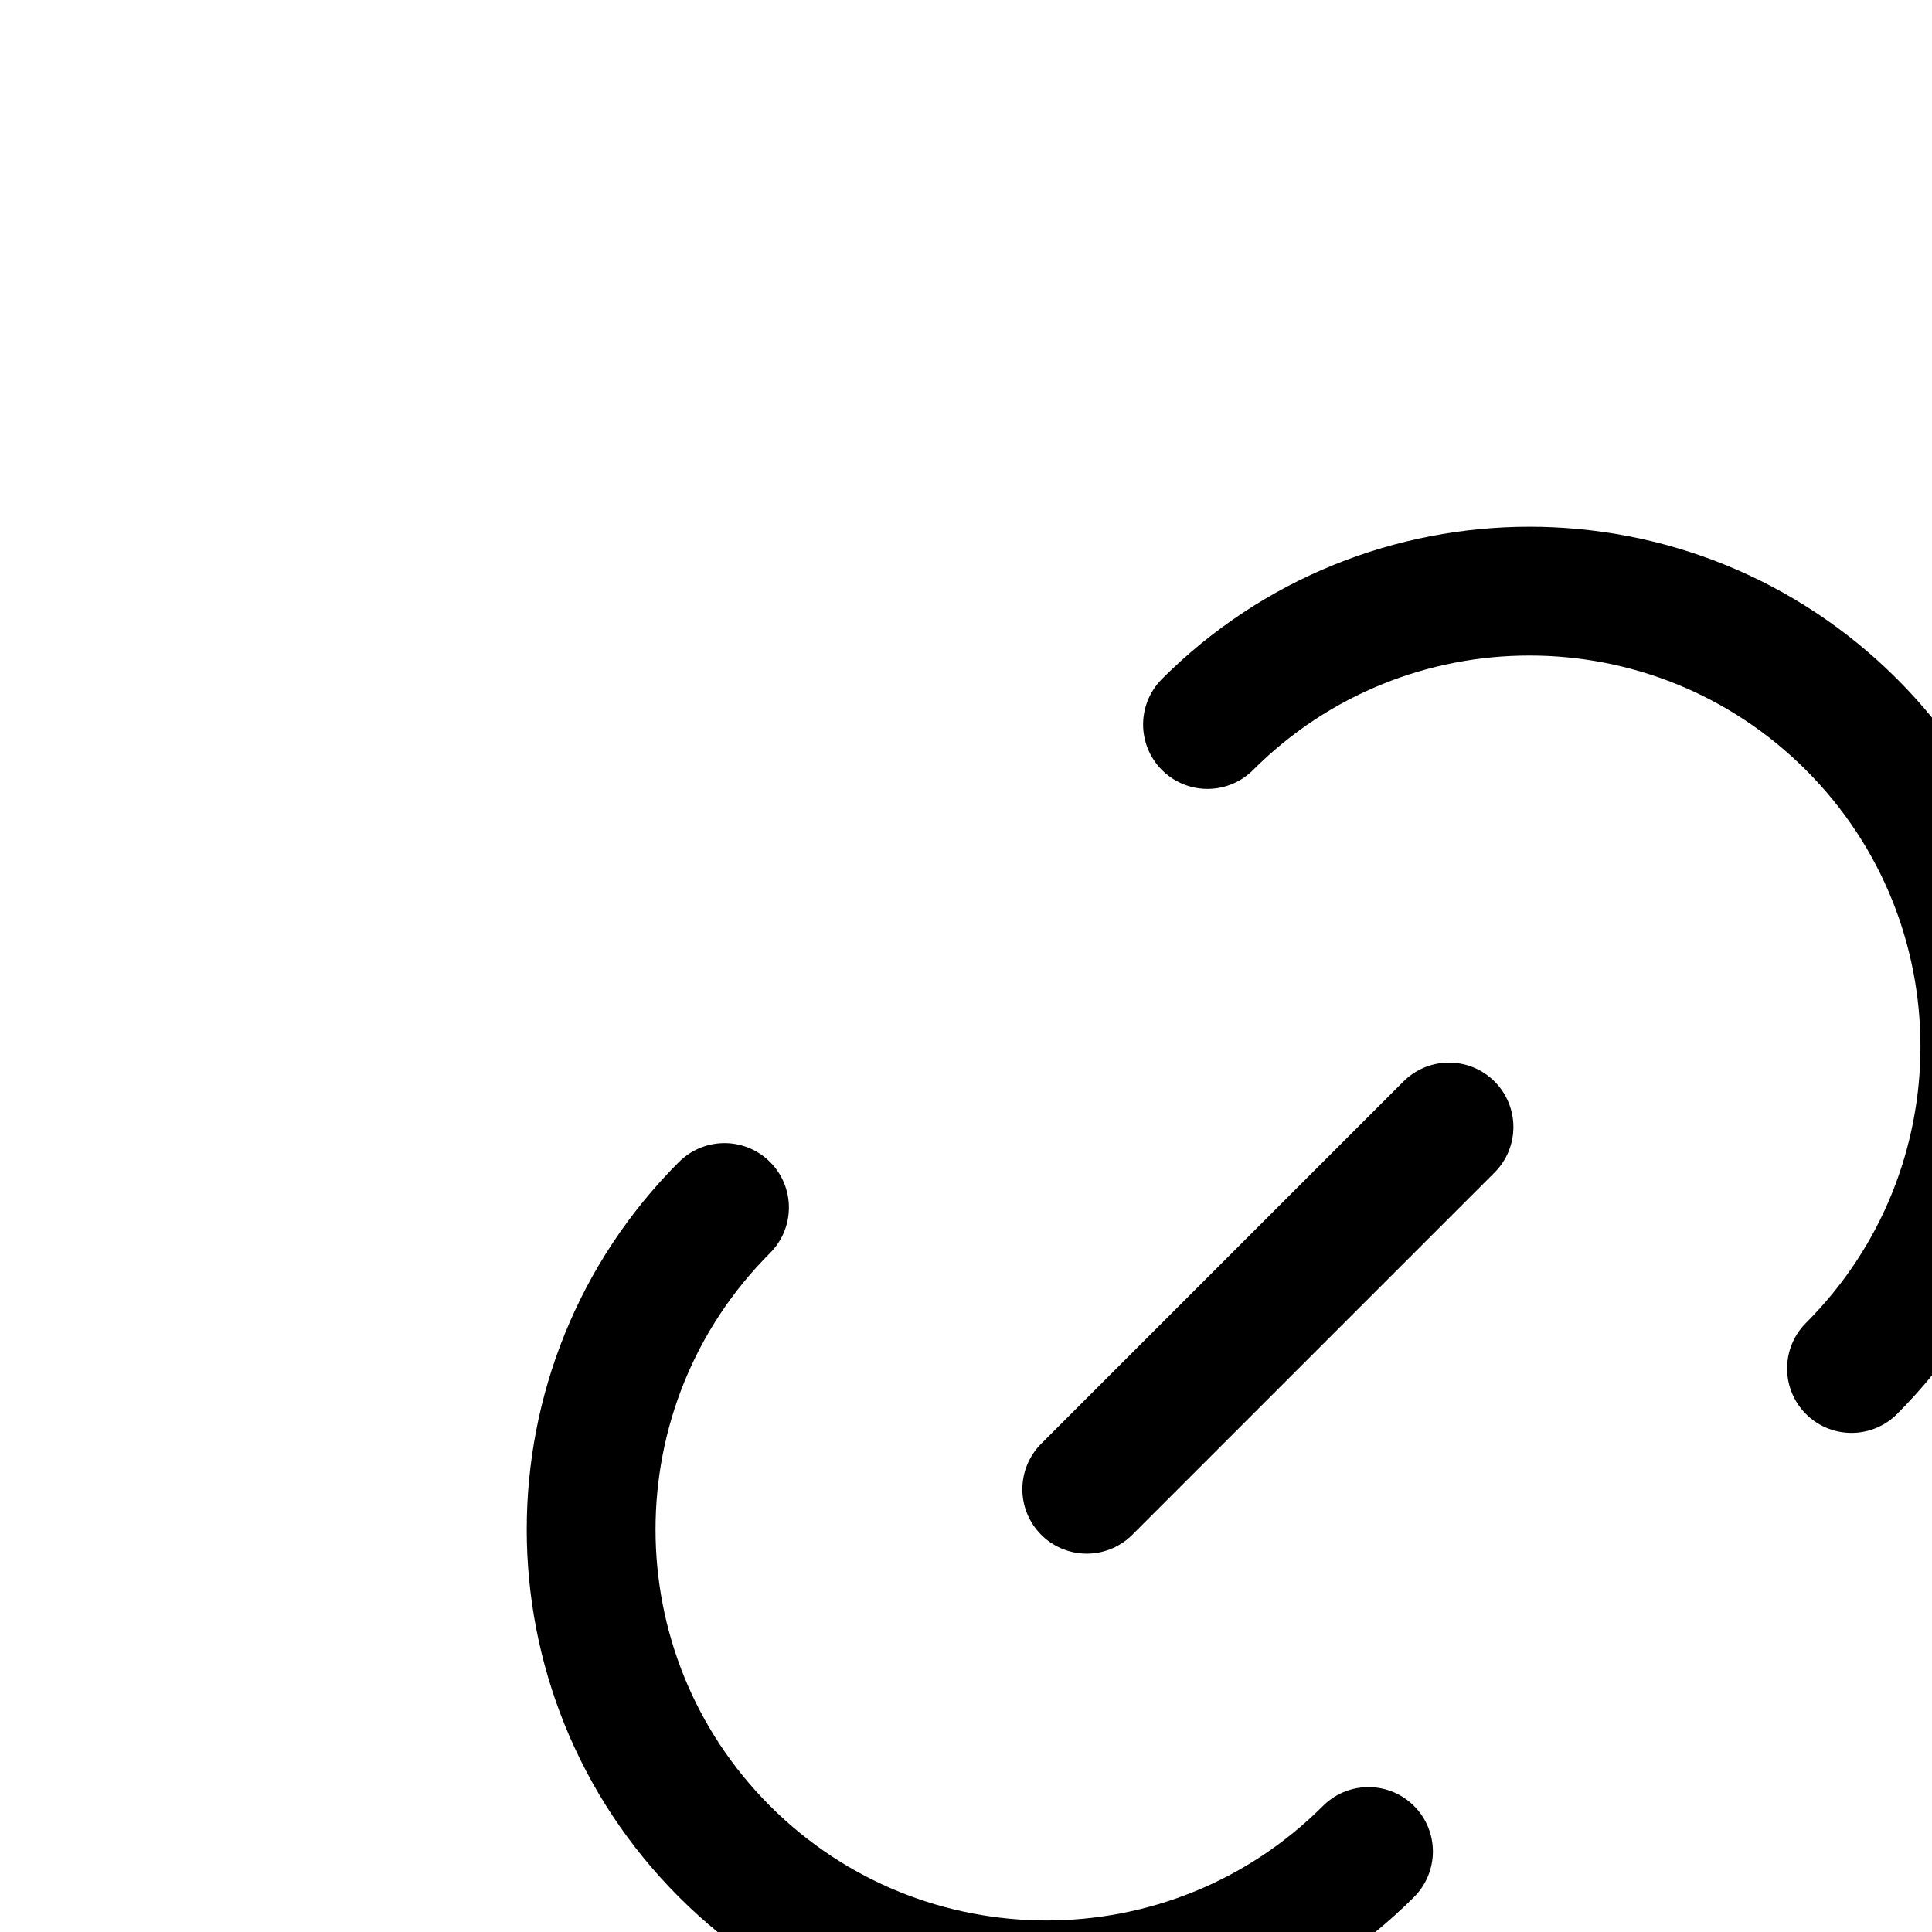 <svg width="24" height="24" viewBox="0 0 24 24" fill="none" xmlns="http://www.w3.org/2000/svg">
<g clip-path="url(#clip0_5263_19894)">
<path d="M15 9V9C17.209 6.791 20.791 6.791 23 9V9C25.209 11.209 25.209 14.791 23 17V17" stroke="#1A1818" style="stroke:#1A1818;stroke:color(display-p3 0.102 0.094 0.094);stroke-opacity:1;" stroke-width="1.6" stroke-linecap="round"/>
<path d="M17 23V23C14.791 25.209 11.209 25.209 9 23V23C6.791 20.791 6.791 17.209 9 15V15" stroke="#1A1818" style="stroke:#1A1818;stroke:color(display-p3 0.102 0.094 0.094);stroke-opacity:1;" stroke-width="1.6" stroke-linecap="round"/>
<path d="M18 14L13.5 18.5" stroke="#1A1818" style="stroke:#1A1818;stroke:color(display-p3 0.102 0.094 0.094);stroke-opacity:1;" stroke-width="1.6" stroke-linecap="round"/>
</g>
<defs>
<clipPath id="clip0_5263_19894">
<rect width="24" height="24" fill="white" style="fill:white;fill-opacity:1;"/>
</clipPath>
</defs>
</svg>
